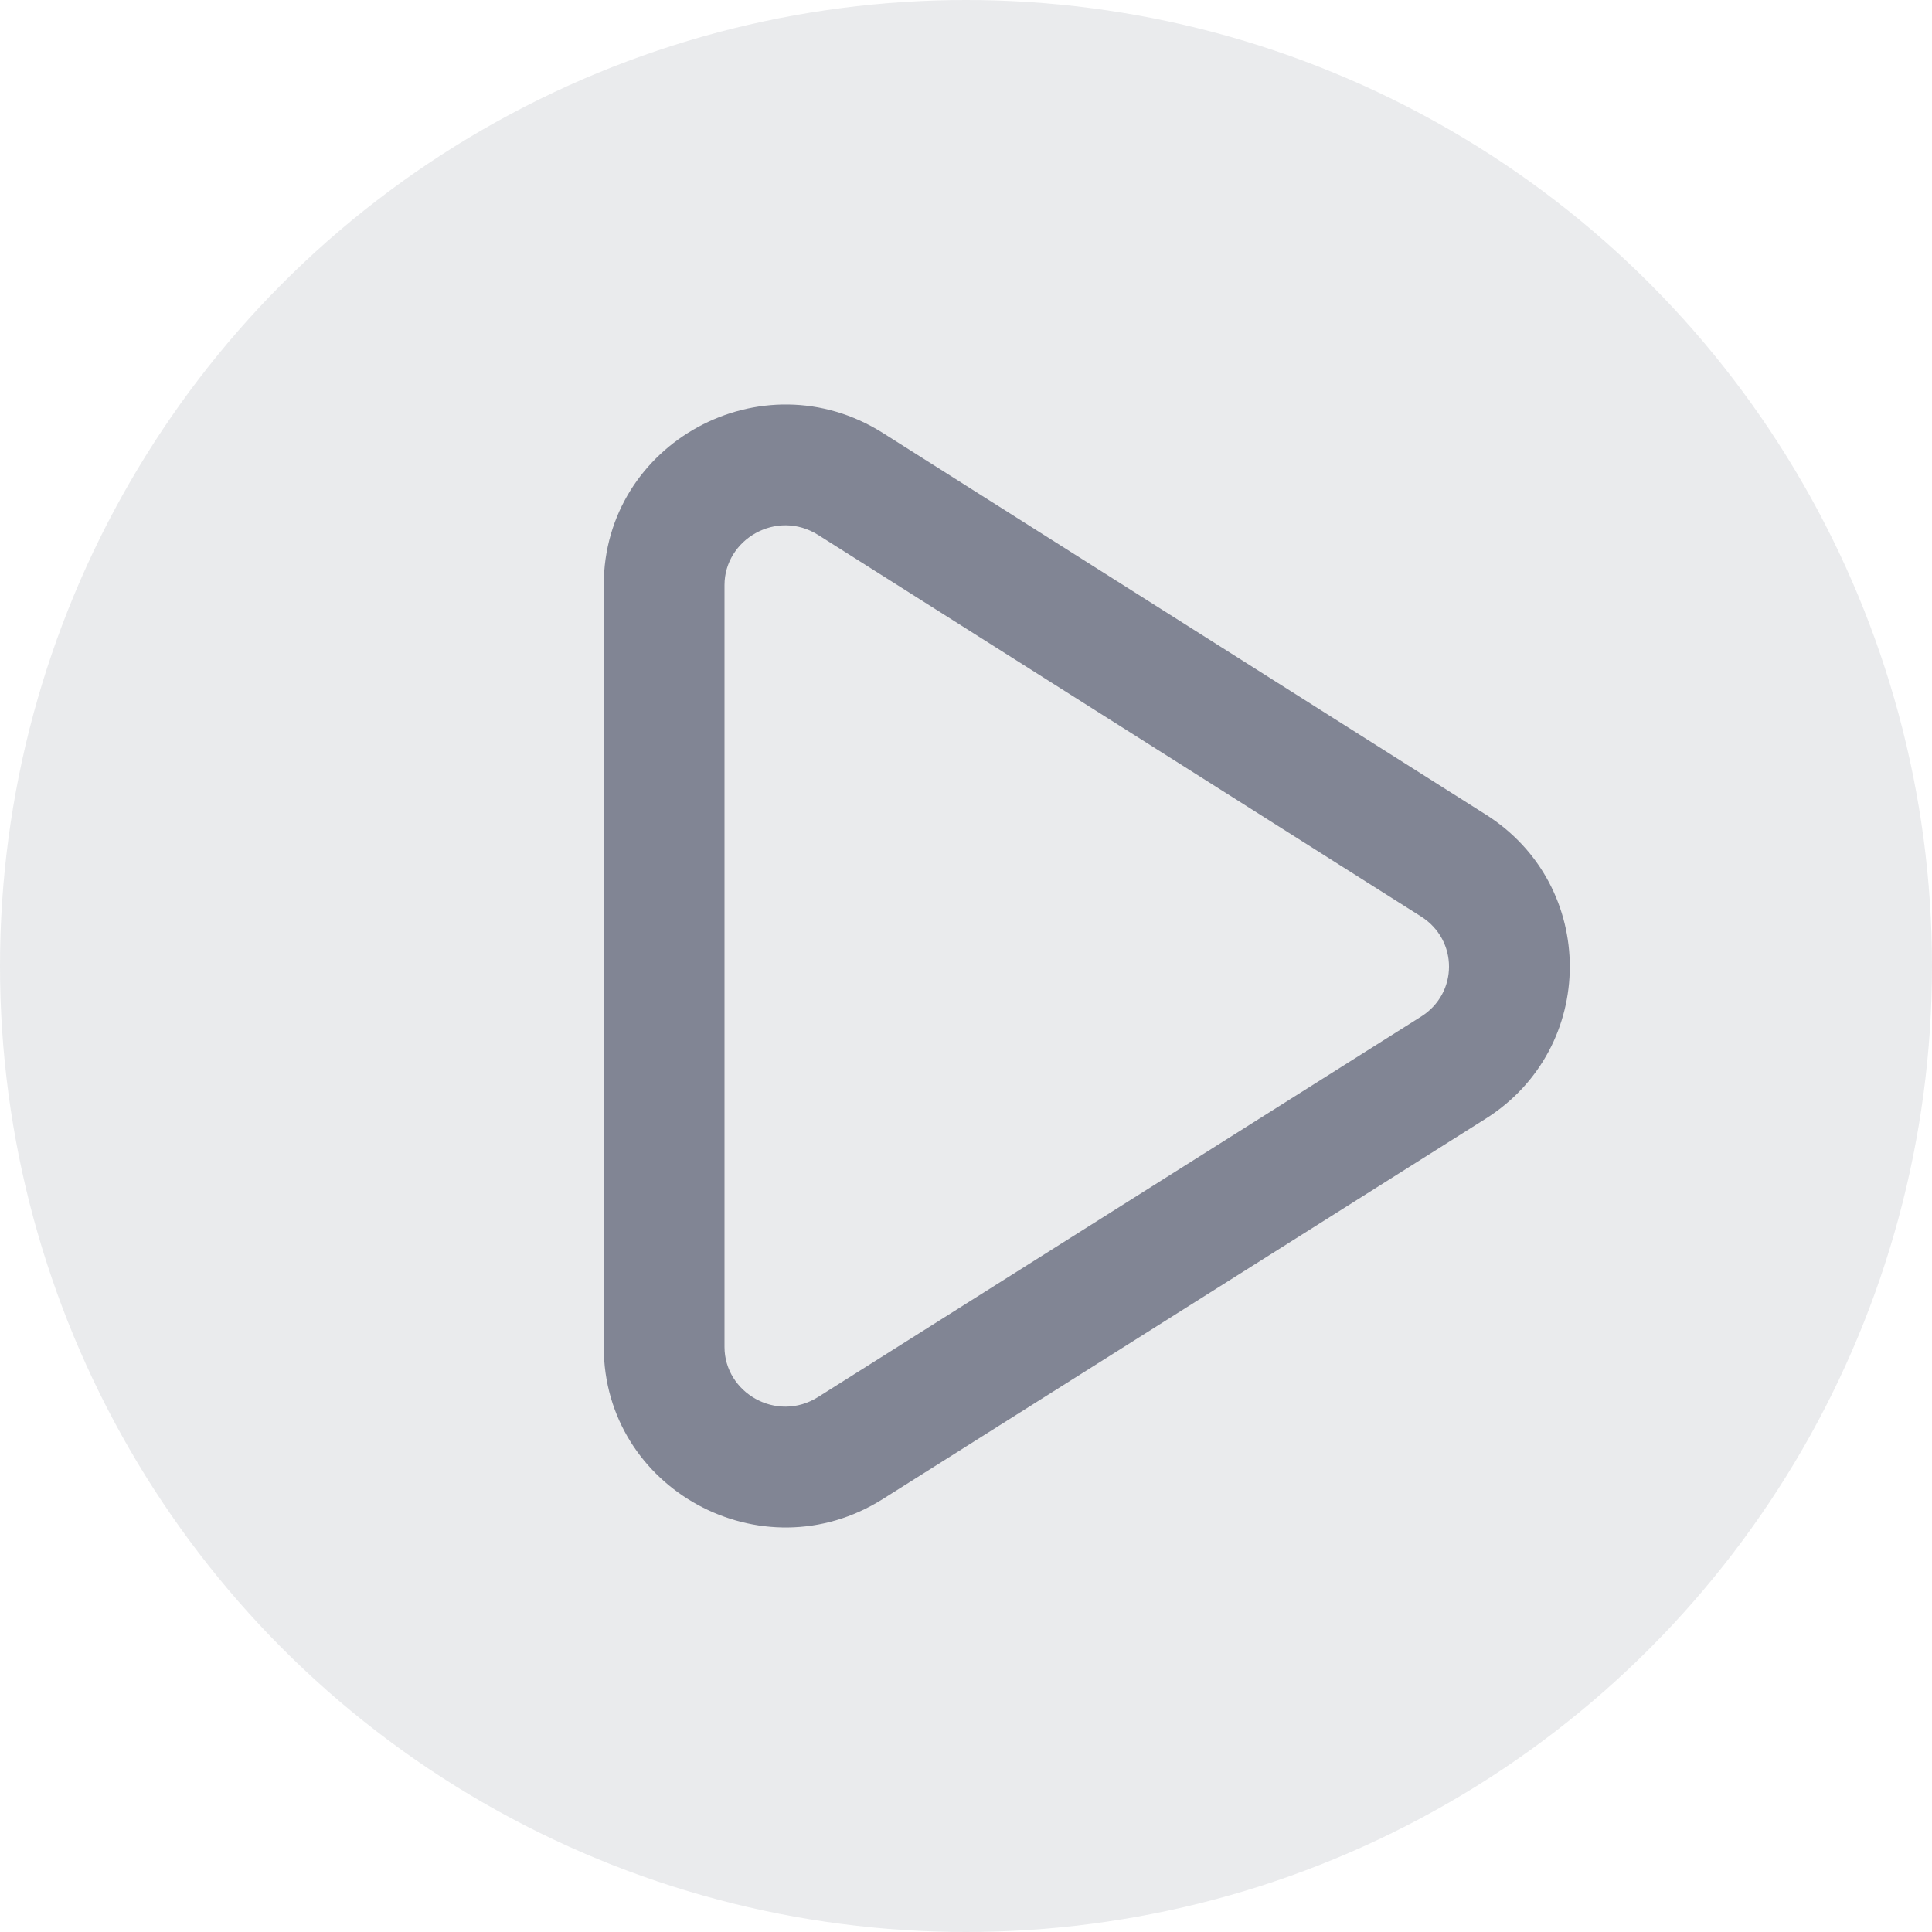 <!-- Copyright 2000-2024 JetBrains s.r.o. and contributors. Use of this source code is governed by the Apache 2.0 license. -->
<svg width="16" height="16" viewBox="0 0 16 16" fill="none" xmlns="http://www.w3.org/2000/svg">
<circle opacity="0.1" cx="8" cy="8" r="8" fill="#313547"/>
<path fill-rule="evenodd" clip-rule="evenodd" d="M6.777 4.431C6.431 4.212 6 4.468 6 4.845V11.155C6 11.532 6.43 11.787 6.776 11.569L11.769 8.419C12.077 8.225 12.077 7.786 11.77 7.591L6.777 4.431ZM7.312 3.586C6.311 2.953 5 3.667 5 4.845V11.155C5 12.332 6.309 13.046 7.31 12.415L12.303 9.265C13.232 8.679 13.233 7.333 12.305 6.746L7.312 3.586Z" fill="#818594"/>
</svg>
